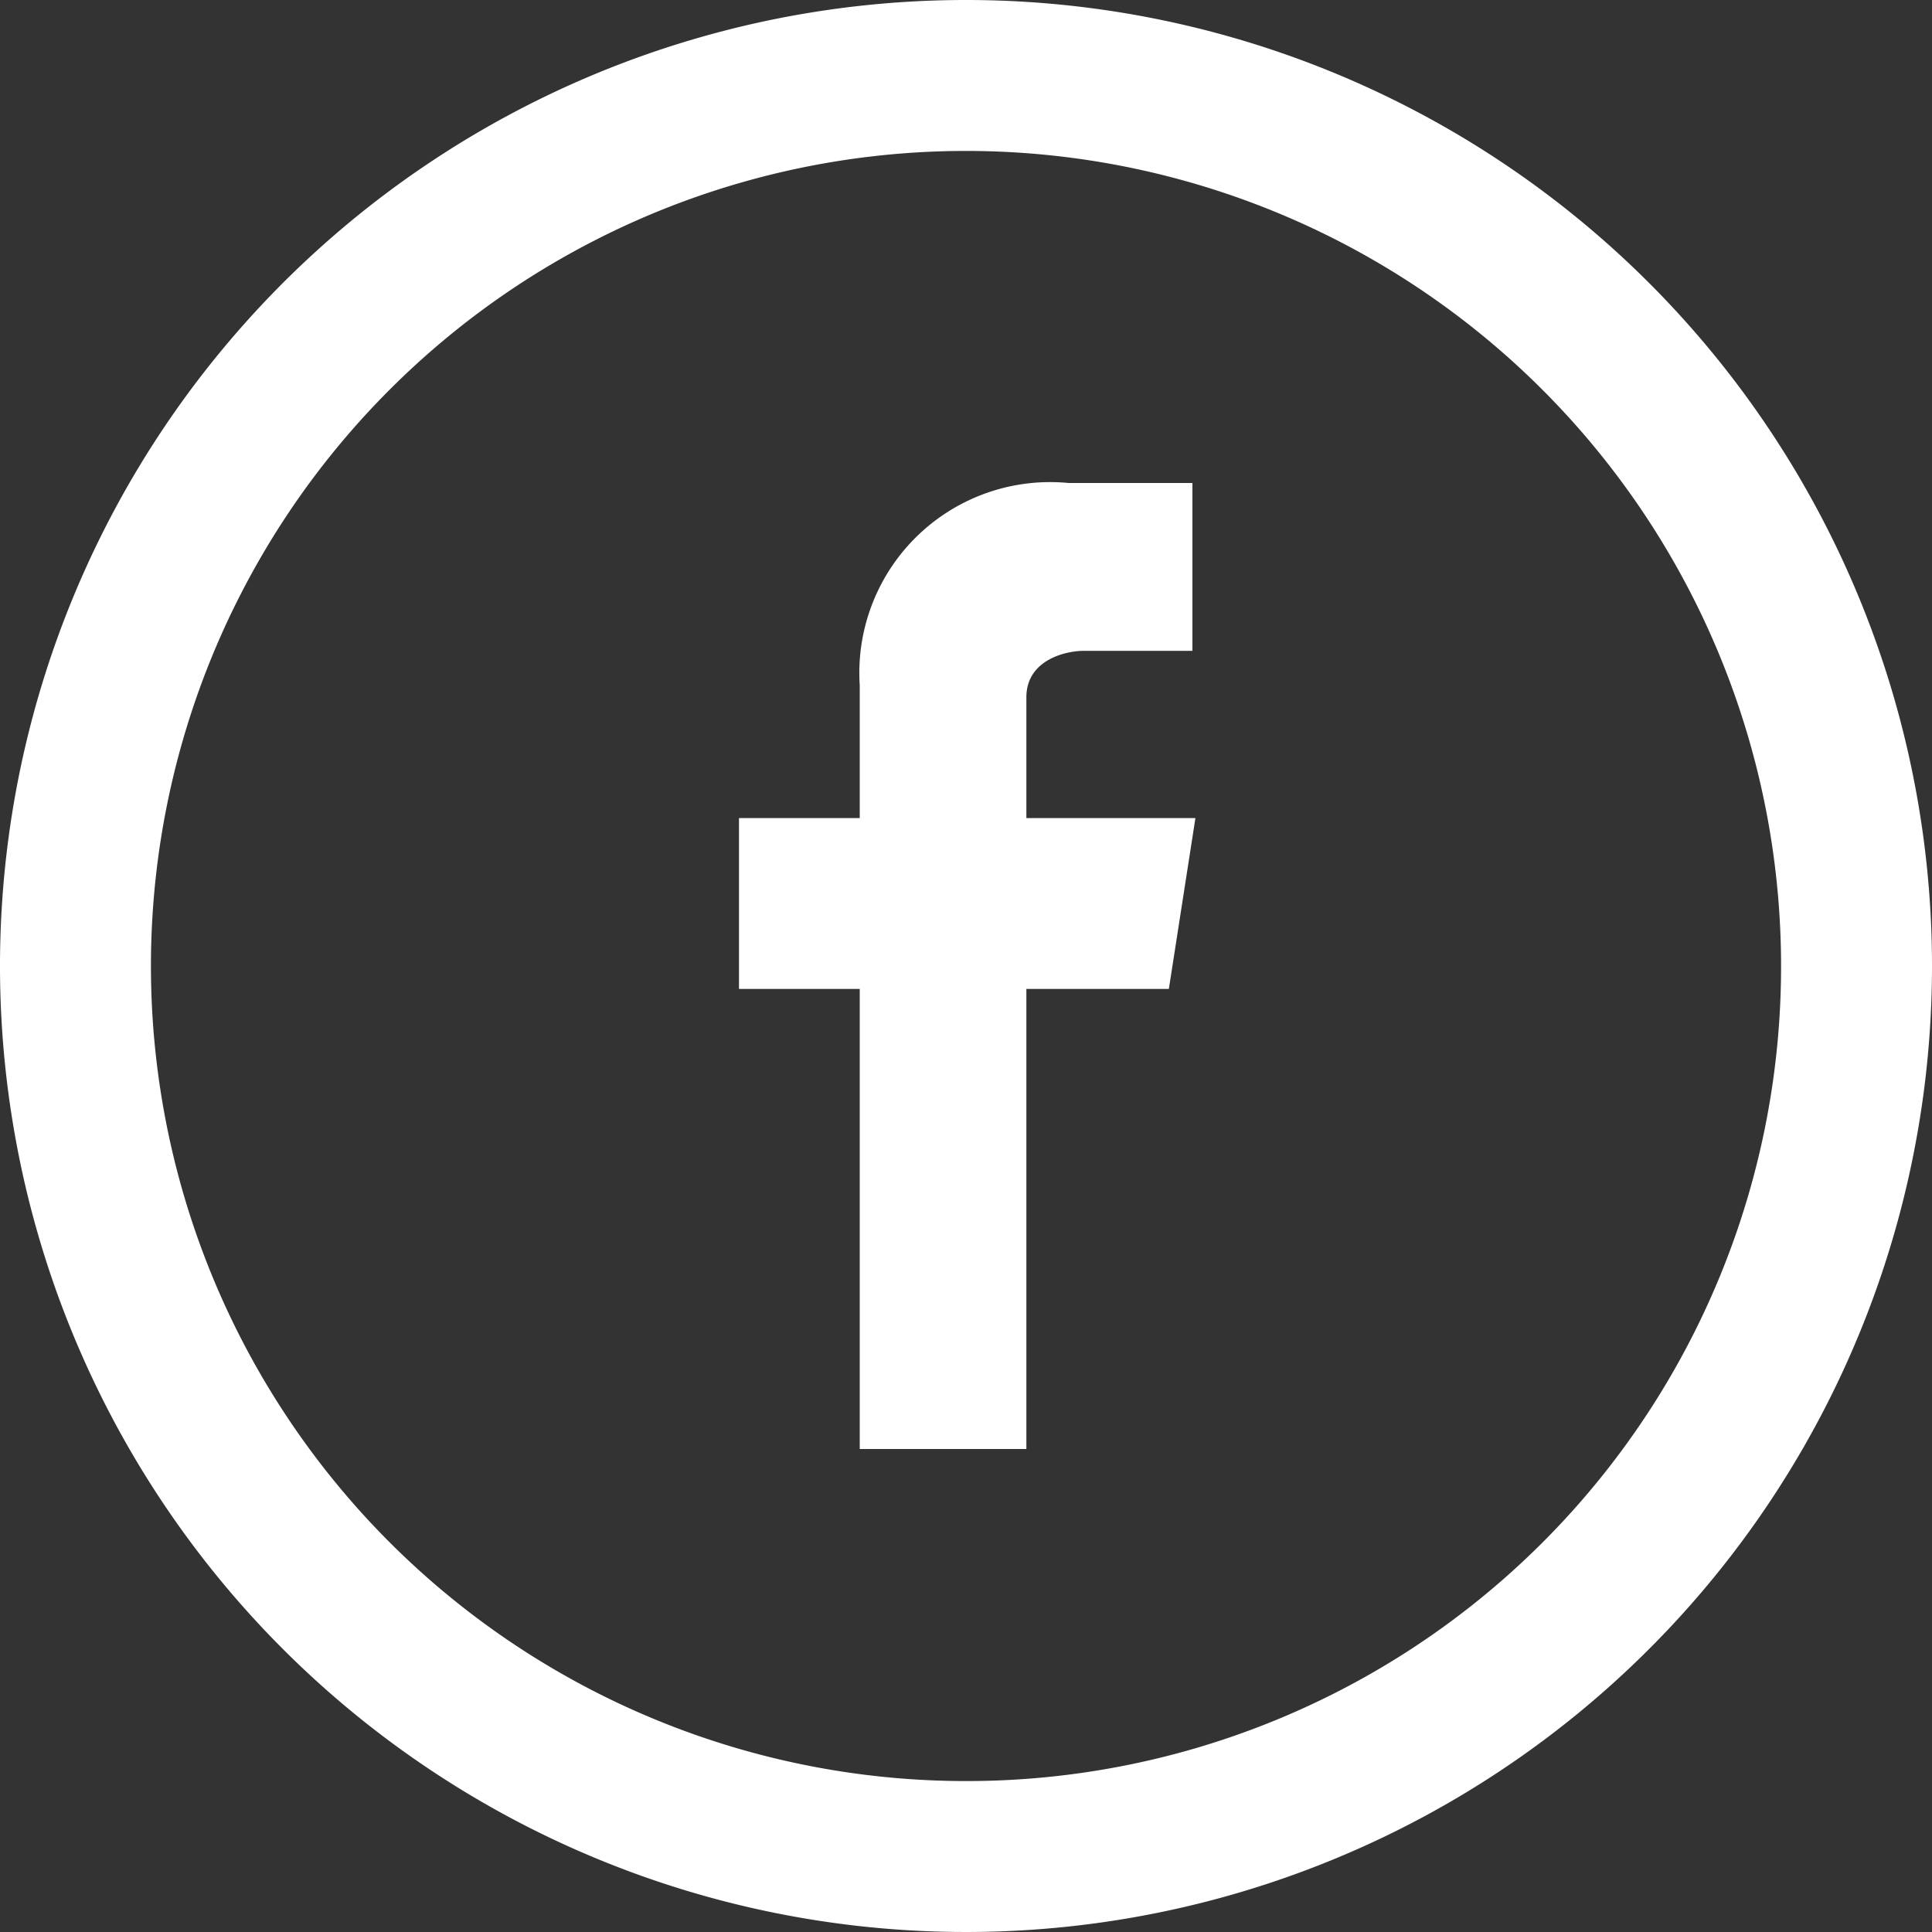 <svg id="Réteg_1" data-name="Réteg 1" xmlns="http://www.w3.org/2000/svg" viewBox="0 0 32 32"><rect x="0" y="0" width="32" height="32" fill="#333333" stroke="none"/><defs><style>.cls-1,.cls-2{fill:#fff;}.cls-2{fill-rule:evenodd;}</style></defs><title>facebook</title><path class="cls-1" d="M16,0A16,16,0,1,0,32,16,16,16,0,0,0,16,0Zm0,29.5A13.5,13.5,0,1,1,29.5,16,13.49,13.49,0,0,1,16,29.5Z"/><path class="cls-2" d="M19.8,13.55H17v-2c0-.62.65-.77.95-.77h1.8V8H17.7a3.16,3.16,0,0,0-3.46,3.35v2.2h-2v2.83h2V24H17V16.38h2.36Z"/></svg>